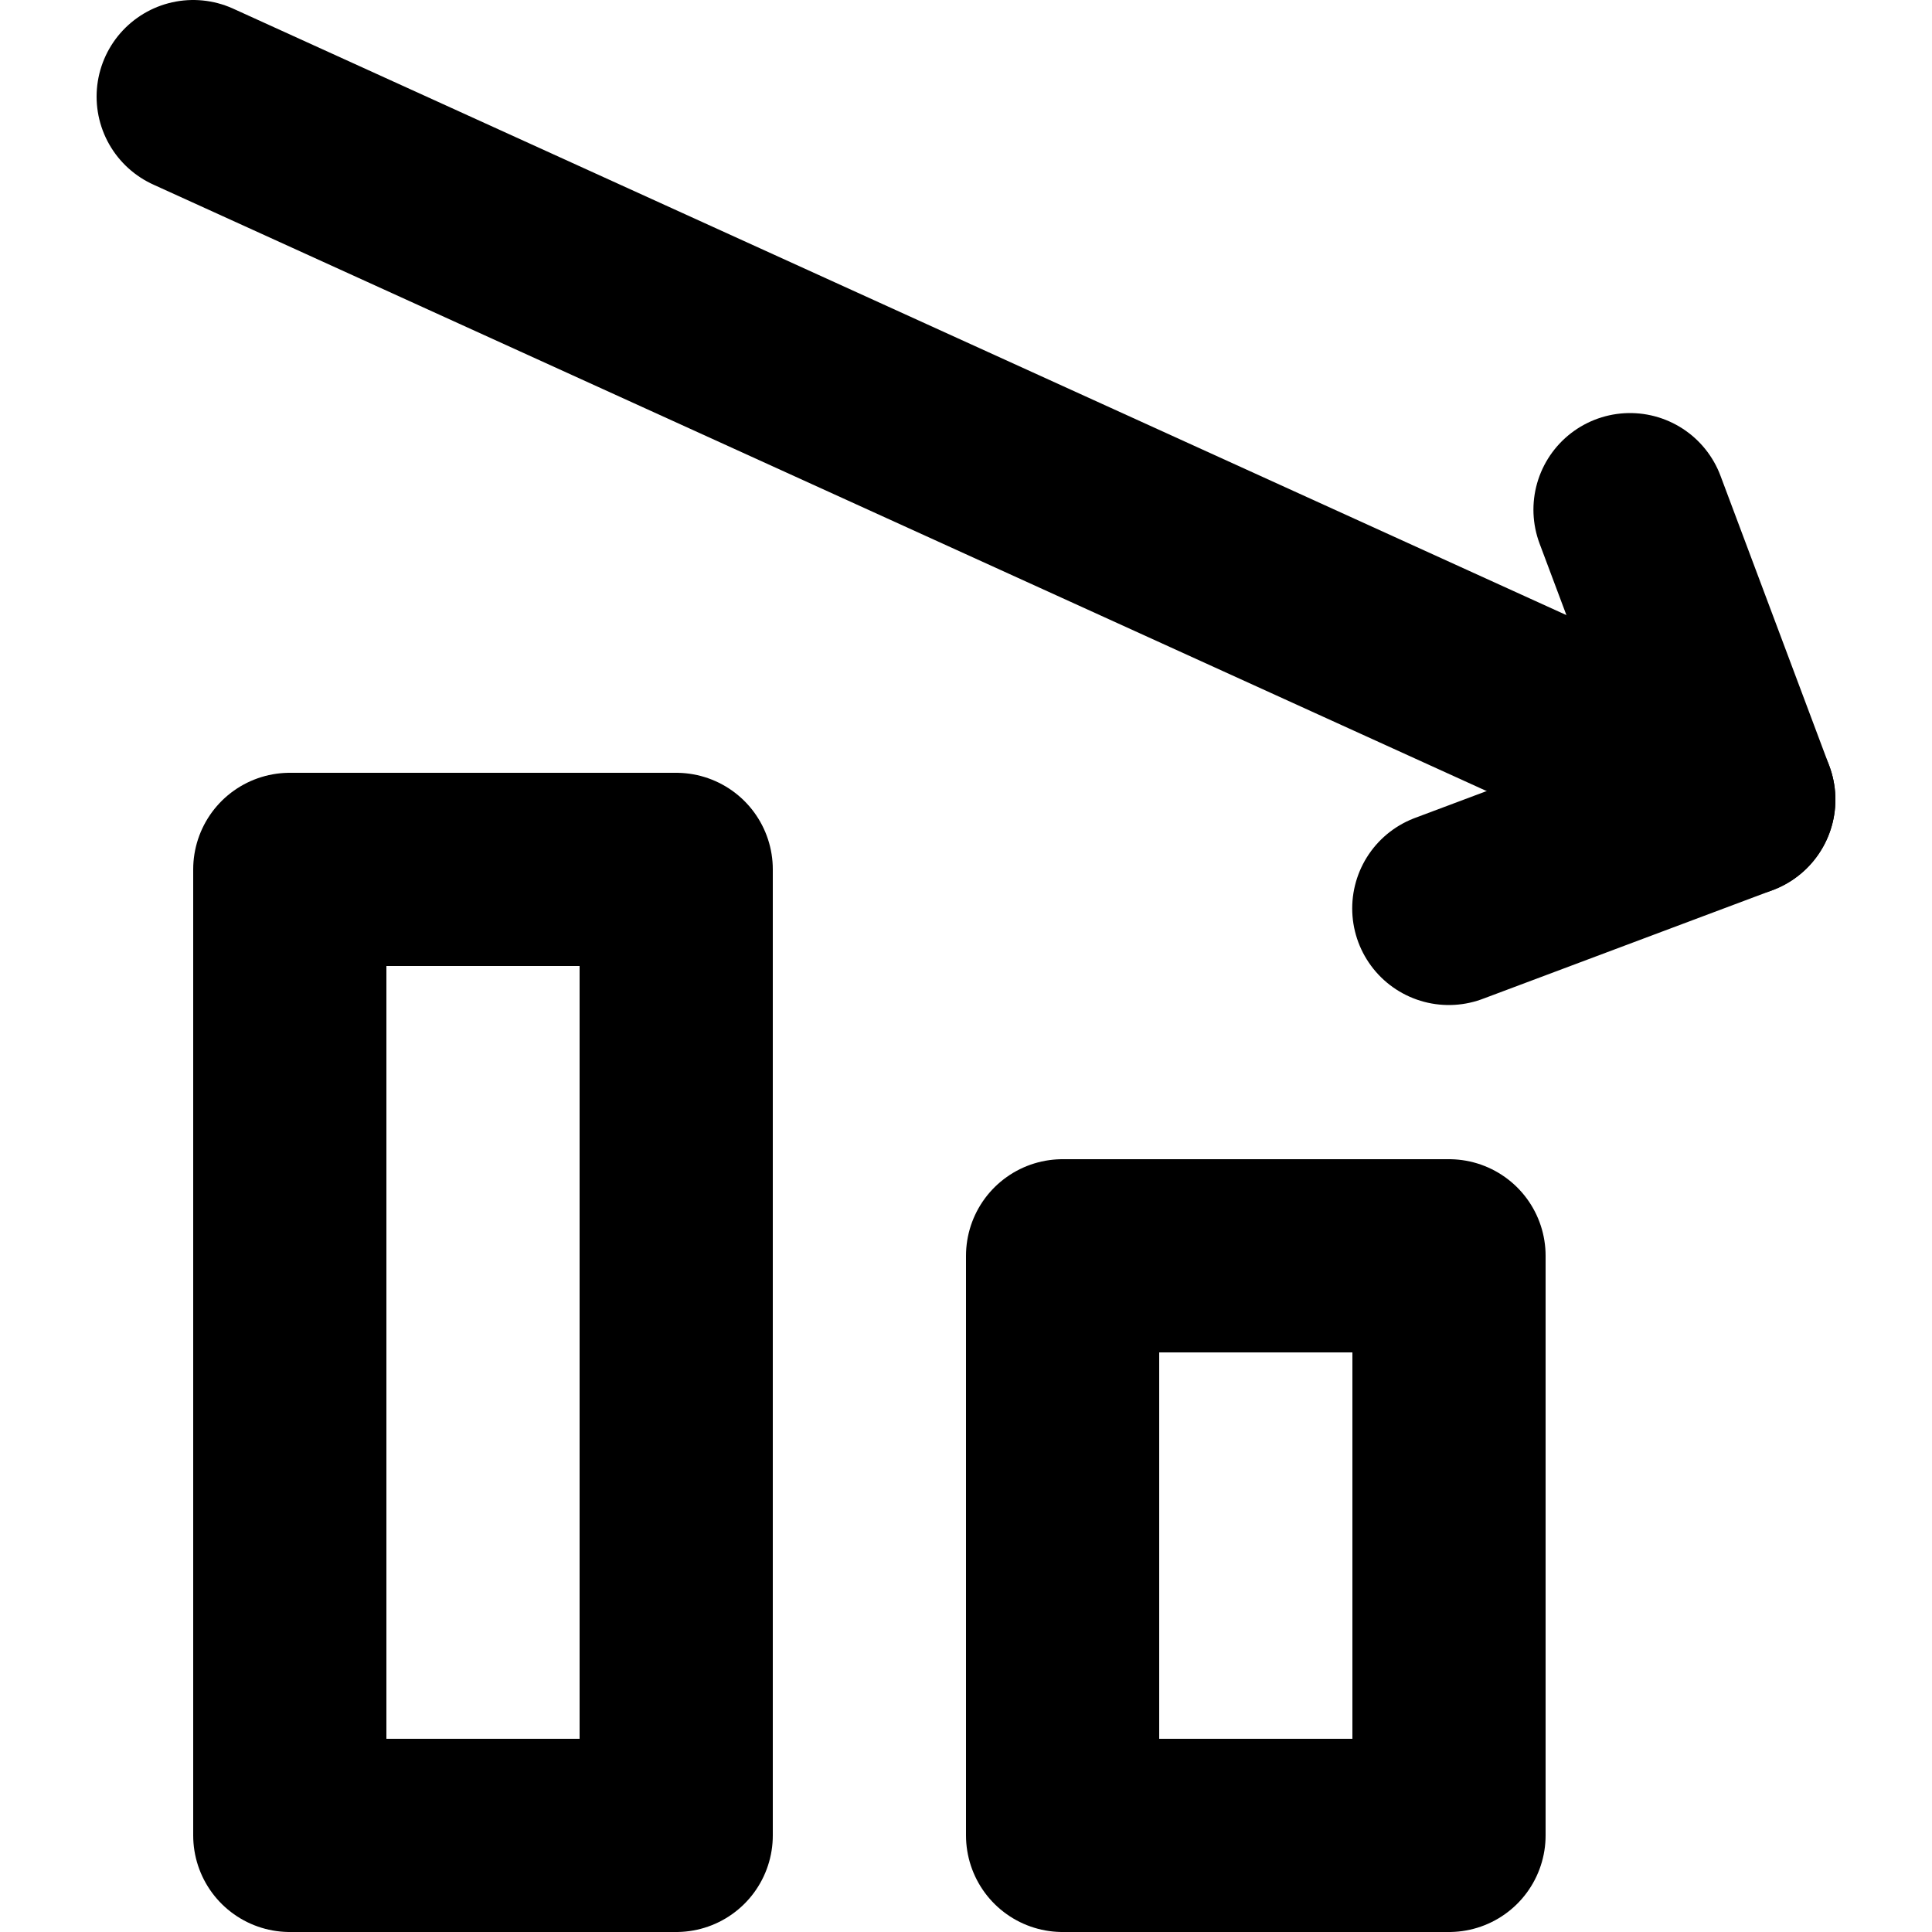 <svg viewBox="0 0 140 140" xmlns="http://www.w3.org/2000/svg"><g transform="matrix(14,0,0,14,0,0)"><path d="M1 0.5L9 4.139" fill="none" stroke="currentColor" stroke-linecap="round" stroke-linejoin="round"></path><path d="M7.499 4.702L9 4.139 8.437 2.638" fill="none" stroke="currentColor" stroke-linecap="round" stroke-linejoin="round"></path><path d="M5.5 6.5H7.5V9.5H5.5z" fill="none" stroke="currentColor" stroke-linecap="round" stroke-linejoin="round"></path><path d="M1.5 4.5H3.5V9.5H1.5z" fill="none" stroke="currentColor" stroke-linecap="round" stroke-linejoin="round"></path></g></svg>